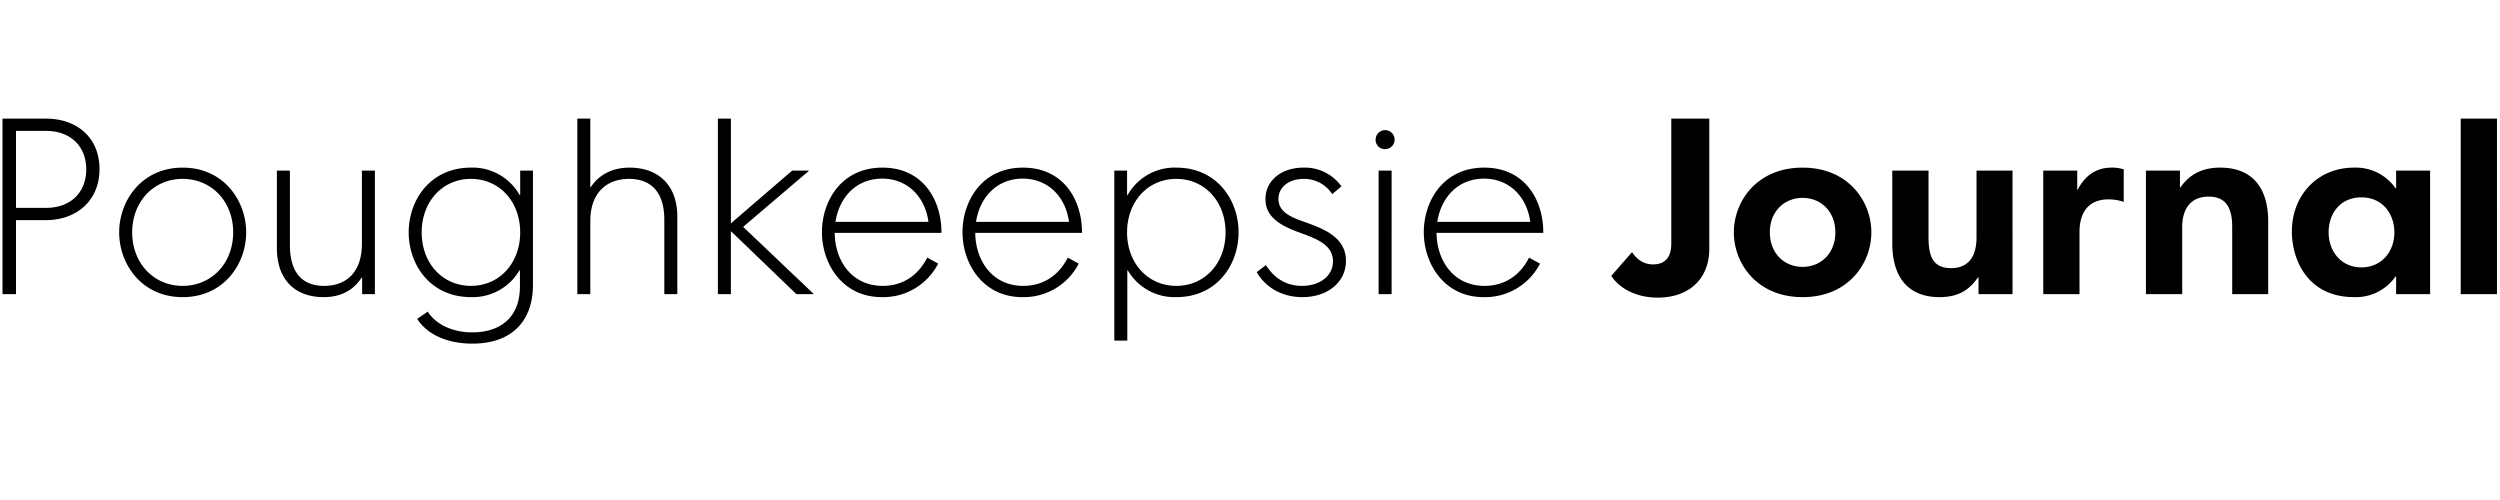 <svg id="poughkeepsie" xmlns="http://www.w3.org/2000/svg" xmlns:xlink="http://www.w3.org/1999/xlink" width="800" height="160" viewBox="0 0 800 160">
  <defs>
    <style>
      .cls-1 {
        fill: #fff;
        filter: url(#filter);
      }

      .cls-1, .cls-2 {
        fill-rule: evenodd;
      }

      .cls-2 {
      }
    </style>
    <filter id="filter" x="432" y="107.969" width="367.969" height="16" filterUnits="userSpaceOnUse">
      <feFlood result="flood" flood-color="#999"/>
      <feComposite result="composite" operator="in" in2="SourceGraphic"/>
      <feBlend result="blend" in2="SourceGraphic"/>
    </filter>
  </defs>
  <path id="USAT_Network" data-name="USAT Network" class="cls-1" d="M431.989,108.273h4.489c3.156,0,5.267,1.865,5.267,4.741s-2.155,4.735-5.267,4.735h-2.29v5.925h-2.2v-15.4Zm4.267,7.659c2.112,0,3.244-1.163,3.244-2.918,0-1.736-1.132-2.919-3.244-2.919h-2.068v5.837h2.068Zm11.768-7.659h1.955l6.4,15.4h-2.358l-1.6-4.035h-6.911l-1.6,4.035H441.6S447.244,110.162,448.024,108.273Zm3.665,9.544-1.488-3.794c-0.222-.572-1.179-2.942-1.2-3.139h-0.043c-0.022.2-.955,2.5-1.2,3.139l-1.51,3.794h5.443Zm6.924-9.544h4.51c2.91,0,5.178,1.5,5.178,4.563a4.293,4.293,0,0,1-3.955,4.346l4.778,6.492h-2.579l-4.51-6.276h-1.223v6.276h-2.2v-15.4Zm4.267,7.351c2.043,0,3.2-1.077,3.2-2.764s-1.157-2.765-3.2-2.765h-2.068v5.529h2.068Zm11.522-5.486h-4.445v-1.865h11.089v1.865H476.6v13.536h-2.2V110.138Zm12.348,5.838a8.2,8.2,0,1,1,8.2,8A7.861,7.861,0,0,1,486.75,115.976Zm14.132,0a5.946,5.946,0,1,0-5.955,6.053A5.772,5.772,0,0,0,500.882,115.976Zm5.433-7.7h7.867v1.865h-5.668V115.1H514v1.865h-5.49v6.713h-2.2v-15.4Zm17.815,1.865h-4.444v-1.865h11.088v1.865H526.33v13.536h-2.2V110.138Zm8.953-1.865h2.2v6.318h8.178v-6.318h2.2v15.4h-2.2v-7.218h-8.178v7.218h-2.2v-15.4Zm16.631,0h8.49v1.846h-6.29v4.472h6.11v1.846h-6.11v5.395h6.422v1.842h-8.622v-15.4Zm16,10.092V108.273h2.221v9.433c0,2.679,1.157,4.323,3.756,4.323,2.622,0,3.78-1.644,3.78-4.323v-9.433h2.221v10.092c0,3.38-2.2,5.616-6,5.616C567.865,123.981,565.71,121.745,565.71,118.365Zm14.274,2.524,1.491-1.25a4.52,4.52,0,0,0,3.911,2.433c1.709,0,3.044-.918,3.044-2.611,0-1.817-1.534-2.433-3.446-3.178-1.956-.769-3.933-1.736-3.933-4.193,0-2.432,1.912-4.12,4.712-4.12a5.248,5.248,0,0,1,4.579,2.322l-1.491,1.25a3.552,3.552,0,0,0-3.088-1.668c-1.512,0-2.511.769-2.511,2.063,0,1.6,1.554,2.13,2.911,2.654,2.2,0.856,4.466,1.889,4.466,4.716,0,2.679-2,4.674-5.2,4.674A6.064,6.064,0,0,1,579.984,120.889Zm18.241-12.616h1.956l6.4,15.4h-2.357l-1.6-4.035h-6.912l-1.6,4.035H591.8S597.446,110.162,598.225,108.273Zm3.665,9.544-1.487-3.794c-0.222-.572-1.179-2.942-1.2-3.139h-0.044c-0.022.2-.955,2.5-1.2,3.139l-1.51,3.794h5.443Zm13.978-7.679h-4.445v-1.865h11.088v1.865h-4.444v13.536h-2.2V110.138Zm7.469,5.838a8.2,8.2,0,1,1,8.2,8A7.861,7.861,0,0,1,623.337,115.976Zm14.132,0a5.945,5.945,0,1,0-5.954,6.053A5.772,5.772,0,0,0,637.469,115.976Zm5.434-7.7h4.423c4.977,0,8.265,2.808,8.265,7.7,0,4.87-3.312,7.7-8.265,7.7H642.9v-15.4Zm2.2,13.534h2.046c3.643,0,6.176-1.9,6.176-5.831s-2.533-5.838-6.176-5.838H645.1v11.669Zm17.637-13.534H664.7l6.4,15.4h-2.357l-1.6-4.035h-6.912l-1.6,4.035h-2.311S661.96,110.162,662.739,108.273Zm3.666,9.544-1.489-3.794c-0.221-.572-1.178-2.942-1.2-3.139h-0.044c-0.022.2-.955,2.5-1.2,3.139l-1.51,3.794h5.444Zm9.084-.419-5.312-9.125h2.467l2.889,5.135a22.887,22.887,0,0,1,1.11,2.192h0.022a23.153,23.153,0,0,1,1.113-2.192l2.91-5.135h2.4l-5.309,9.125v6.276h-2.289V117.4Zm14.062-9.125h1.687l8.846,9.982c0.266,0.288,1.422,1.711,1.534,1.932l0.044-.023c-0.044-.217-0.044-2-0.044-2.39v-9.5h2.134v15.4h-1.713l-8.845-9.983c-0.265-.283-1.422-1.711-1.532-1.928l-0.021.02c0.021,0.221.043,2,.043,2.394v9.5h-2.133v-15.4Zm18.253,0h8.487v1.846H710v4.472h6.113v1.846H710v5.395h6.422v1.842H707.8v-15.4Zm15.37,1.865h-4.445v-1.865h11.089v1.865h-4.445v13.536h-2.2V110.138Zm8.477-1.865h2.334l3.2,9.15c0.112,0.351.867,2.63,0.889,2.981h0.046a30.445,30.445,0,0,1,.933-2.981l3.334-9.15h1.756l3.332,9.15c0.133,0.351.91,2.63,0.935,2.981h0.044c0.044-.351.8-2.63,0.91-2.981l3.179-9.15h2.243l-5.49,15.4h-1.688l-3.6-9.607a25.578,25.578,0,0,1-.758-2.5h-0.044a25.421,25.421,0,0,1-.776,2.5l-3.578,9.607h-1.69Zm24.118,7.7a8.2,8.2,0,1,1,8.2,8A7.862,7.862,0,0,1,755.769,115.976Zm14.133,0a5.946,5.946,0,1,0-5.955,6.053A5.772,5.772,0,0,0,769.9,115.976Zm5.433-7.7h4.511c2.913,0,5.177,1.5,5.177,4.563a4.293,4.293,0,0,1-3.955,4.346l4.779,6.492h-2.579l-4.511-6.276h-1.222v6.276h-2.2v-15.4Zm4.267,7.351c2.044,0,3.2-1.077,3.2-2.764s-1.156-2.765-3.2-2.765h-2.067v5.529H779.6Zm8.736-7.351h2.2v7.154l6.444-7.154h2.666l-6.687,7.351,7,8.05h-2.754l-6.668-7.785v7.785h-2.2v-15.4Z"/>
  <path id="LOGO" class="cls-2" d="M0.8,94.12h4.32V70.44h9.6c9.68,0,17.119-6.16,17.119-16.319s-7.28-16.16-17.119-16.16H0.8V94.12Zm4.32-27.6V41.881h9.52c8.24,0,12.96,5.2,12.96,12.32s-4.72,12.32-12.96,12.32H5.115ZM58.455,95.08c13.12,0,20.319-10.56,20.319-20.719s-7.2-20.719-20.319-20.719S38.136,64.2,38.136,74.36,45.336,95.08,58.455,95.08Zm0-3.6C49.176,91.48,42.3,84.2,42.3,74.36s6.88-17.119,16.159-17.119,16.159,7.28,16.159,17.119S67.735,91.48,58.455,91.48Zm45.111,3.6c6.319,0,9.919-2.88,12.159-6.24h0.16v5.28h4.08V54.6h-4.16V78.04c0,8.96-4.88,13.439-12.079,13.439-6.88,0-10.96-4.08-10.96-13.119V54.6h-4.16V79.4C88.606,89.64,94.526,95.08,103.566,95.08Zm47.618,14.879c12.4,0,19.359-7.04,19.359-18.8V54.6h-4.08v7.84H166.3a17.257,17.257,0,0,0-15.6-8.8c-12.96,0-19.92,10.32-19.92,20.719s6.96,20.719,19.92,20.719a17.314,17.314,0,0,0,15.519-8.56h0.16v5.04c0,10.8-7.12,14.8-15.2,14.8-6,0-11.44-2.24-14.32-6.64l-3.36,2.32C136.944,107.4,143.664,109.959,151.184,109.959ZM150.7,91.48c-9.12,0-15.76-7.28-15.76-17.119s6.64-17.119,15.76-17.119,15.759,7.28,15.759,17.119S159.823,91.48,150.7,91.48Zm34.043,2.64h4.159V70.68c0-8.96,5.2-13.44,12.4-13.44,6.88,0,11.28,4.08,11.28,13.119V94.12h4.159v-24.8c0-10.24-6.239-15.679-15.279-15.679-6.32,0-10.16,2.88-12.4,6.24h-0.16V37.962h-4.159V94.12Zm44.978,0h4.16V73.96L254.844,94.12h5.6L237.805,72.6l21.119-18h-5.44l-19.6,16.879V37.962h-4.16V94.12Zm52.422,0.96a19.792,19.792,0,0,0,18.079-10.72l-3.52-1.92c-2.72,5.44-7.6,9.04-14.24,9.04-9.919,0-15.279-8.08-15.359-16.959h34.159V74.36c0-10.4-5.92-20.719-18.88-20.719-13.359,0-19.359,10.96-19.359,20.639C263.027,84.44,269.587,95.08,282.147,95.08ZM267.347,71c1.2-7.84,6.64-13.84,14.959-13.84,7.92,0,13.68,5.6,14.8,13.84H267.347ZM327.125,95.08A19.791,19.791,0,0,0,345.2,84.36l-3.52-1.92c-2.72,5.44-7.6,9.04-14.239,9.04-9.92,0-15.28-8.08-15.36-16.959h34.159V74.36c0-10.4-5.92-20.719-18.879-20.719-13.36,0-19.36,10.96-19.36,20.639C308.005,84.44,314.565,95.08,327.125,95.08ZM312.325,71c1.2-7.84,6.64-13.84,14.96-13.84,7.919,0,13.679,5.6,14.8,13.84H312.325Zm44.259,38h4.159V86.52h0.16a17.314,17.314,0,0,0,15.52,8.56c12.959,0,19.919-10.32,19.919-20.719s-6.96-20.719-19.919-20.719a17.258,17.258,0,0,0-15.6,8.8h-0.16V54.6h-4.079V109ZM376.423,91.48c-9.12,0-15.76-7.28-15.76-17.119s6.64-17.119,15.76-17.119,15.759,7.28,15.759,17.119S385.543,91.48,376.423,91.48Zm40.363,3.6c8.159,0,13.919-4.88,13.919-11.6,0-7.52-7.04-10.24-12.88-12.32-4.079-1.44-8.719-3.04-8.719-7.52,0-3.76,3.36-6.4,8.08-6.4a10.671,10.671,0,0,1,9.119,4.88l2.96-2.48a14.378,14.378,0,0,0-12.159-6c-7.12,0-12.16,4.16-12.16,10.08,0,6,5.28,8.64,10.96,10.72,5.519,2,10.639,3.92,10.639,9.2,0,4.8-4.4,7.84-9.919,7.84-5.92,0-9.44-3.36-11.52-6.64l-2.96,2.24C404.546,91.32,409.506,95.08,416.786,95.08Zm26.45-47.358a3.04,3.04,0,1,0-3.04-3.04A2.942,2.942,0,0,0,443.236,47.721Zm-2.08,46.4h4.16V54.6h-4.16V94.12Zm33.578,0.96a19.792,19.792,0,0,0,18.079-10.72l-3.52-1.92c-2.72,5.44-7.6,9.04-14.239,9.04-9.92,0-15.28-8.08-15.36-16.959h34.159V74.36c0-10.4-5.92-20.719-18.879-20.719-13.36,0-19.36,10.96-19.36,20.639C455.614,84.44,462.174,95.08,474.734,95.08ZM459.934,71c1.2-7.84,6.64-13.84,14.96-13.84,7.919,0,13.679,5.6,14.8,13.84H459.934ZM530.49,95.24c10.08,0,16.48-6.08,16.48-15.6V37.962H534.81v40c0,3.84-1.52,6.64-5.84,6.64-3.12,0-5.2-1.68-6.719-3.92l-6.64,7.6C518.251,92.36,523.69,95.24,530.49,95.24Zm46.342-.16c14.72,0,22-10.88,22-20.719s-7.279-20.719-22-20.719-22,10.88-22,20.719S562.113,95.08,576.832,95.08Zm0-9.68c-5.84,0-10.48-4.32-10.48-11.04s4.64-11.04,10.48-11.04,10.48,4.32,10.48,11.04S582.672,85.4,576.832,85.4Zm43.817,9.68c6.8,0,9.919-2.96,12.319-6.32h0.16v5.36h10.88V54.6h-11.52V75.96c0,5.68-2.24,9.84-8.16,9.84-5.679,0-7.2-3.68-7.2-9.76V54.6h-11.6V77.88C605.529,88.28,610.249,95.08,620.649,95.08Zm33.19-.96h11.6V74.28c0-6.8,3.28-10.48,9.28-10.48a15.2,15.2,0,0,1,4.879.8V54.2a11.718,11.718,0,0,0-3.839-.56c-5.36,0-8.72,2.88-10.88,7.04h-0.16V54.6h-10.88V94.12Zm32.865,0h11.6V72.68c0-5.68,2.56-9.76,8.48-9.76s7.52,4.16,7.52,9.68V94.12h11.519V70.84c0-10.48-4.88-17.2-15.359-17.2-6.56,0-10.24,2.8-12.72,6.32h-0.16V54.6H686.7V94.12Zm66.615,0.96a15.5,15.5,0,0,0,13.28-6.64h0.16v5.68h10.879V54.6H766.759v5.68H766.6a15.5,15.5,0,0,0-13.28-6.64c-11.839,0-19.919,8.96-19.919,20.4C733.4,83.56,738.76,95.08,753.319,95.08Zm2.32-9.52c-6.4,0-10.48-5.04-10.48-11.2,0-6,3.68-11.2,10.48-11.2s10.56,5.28,10.56,11.2C766.2,80.52,762.119,85.56,755.639,85.56Zm31.789,8.56h11.6V37.962h-11.6V94.12Z"/>
</svg>
